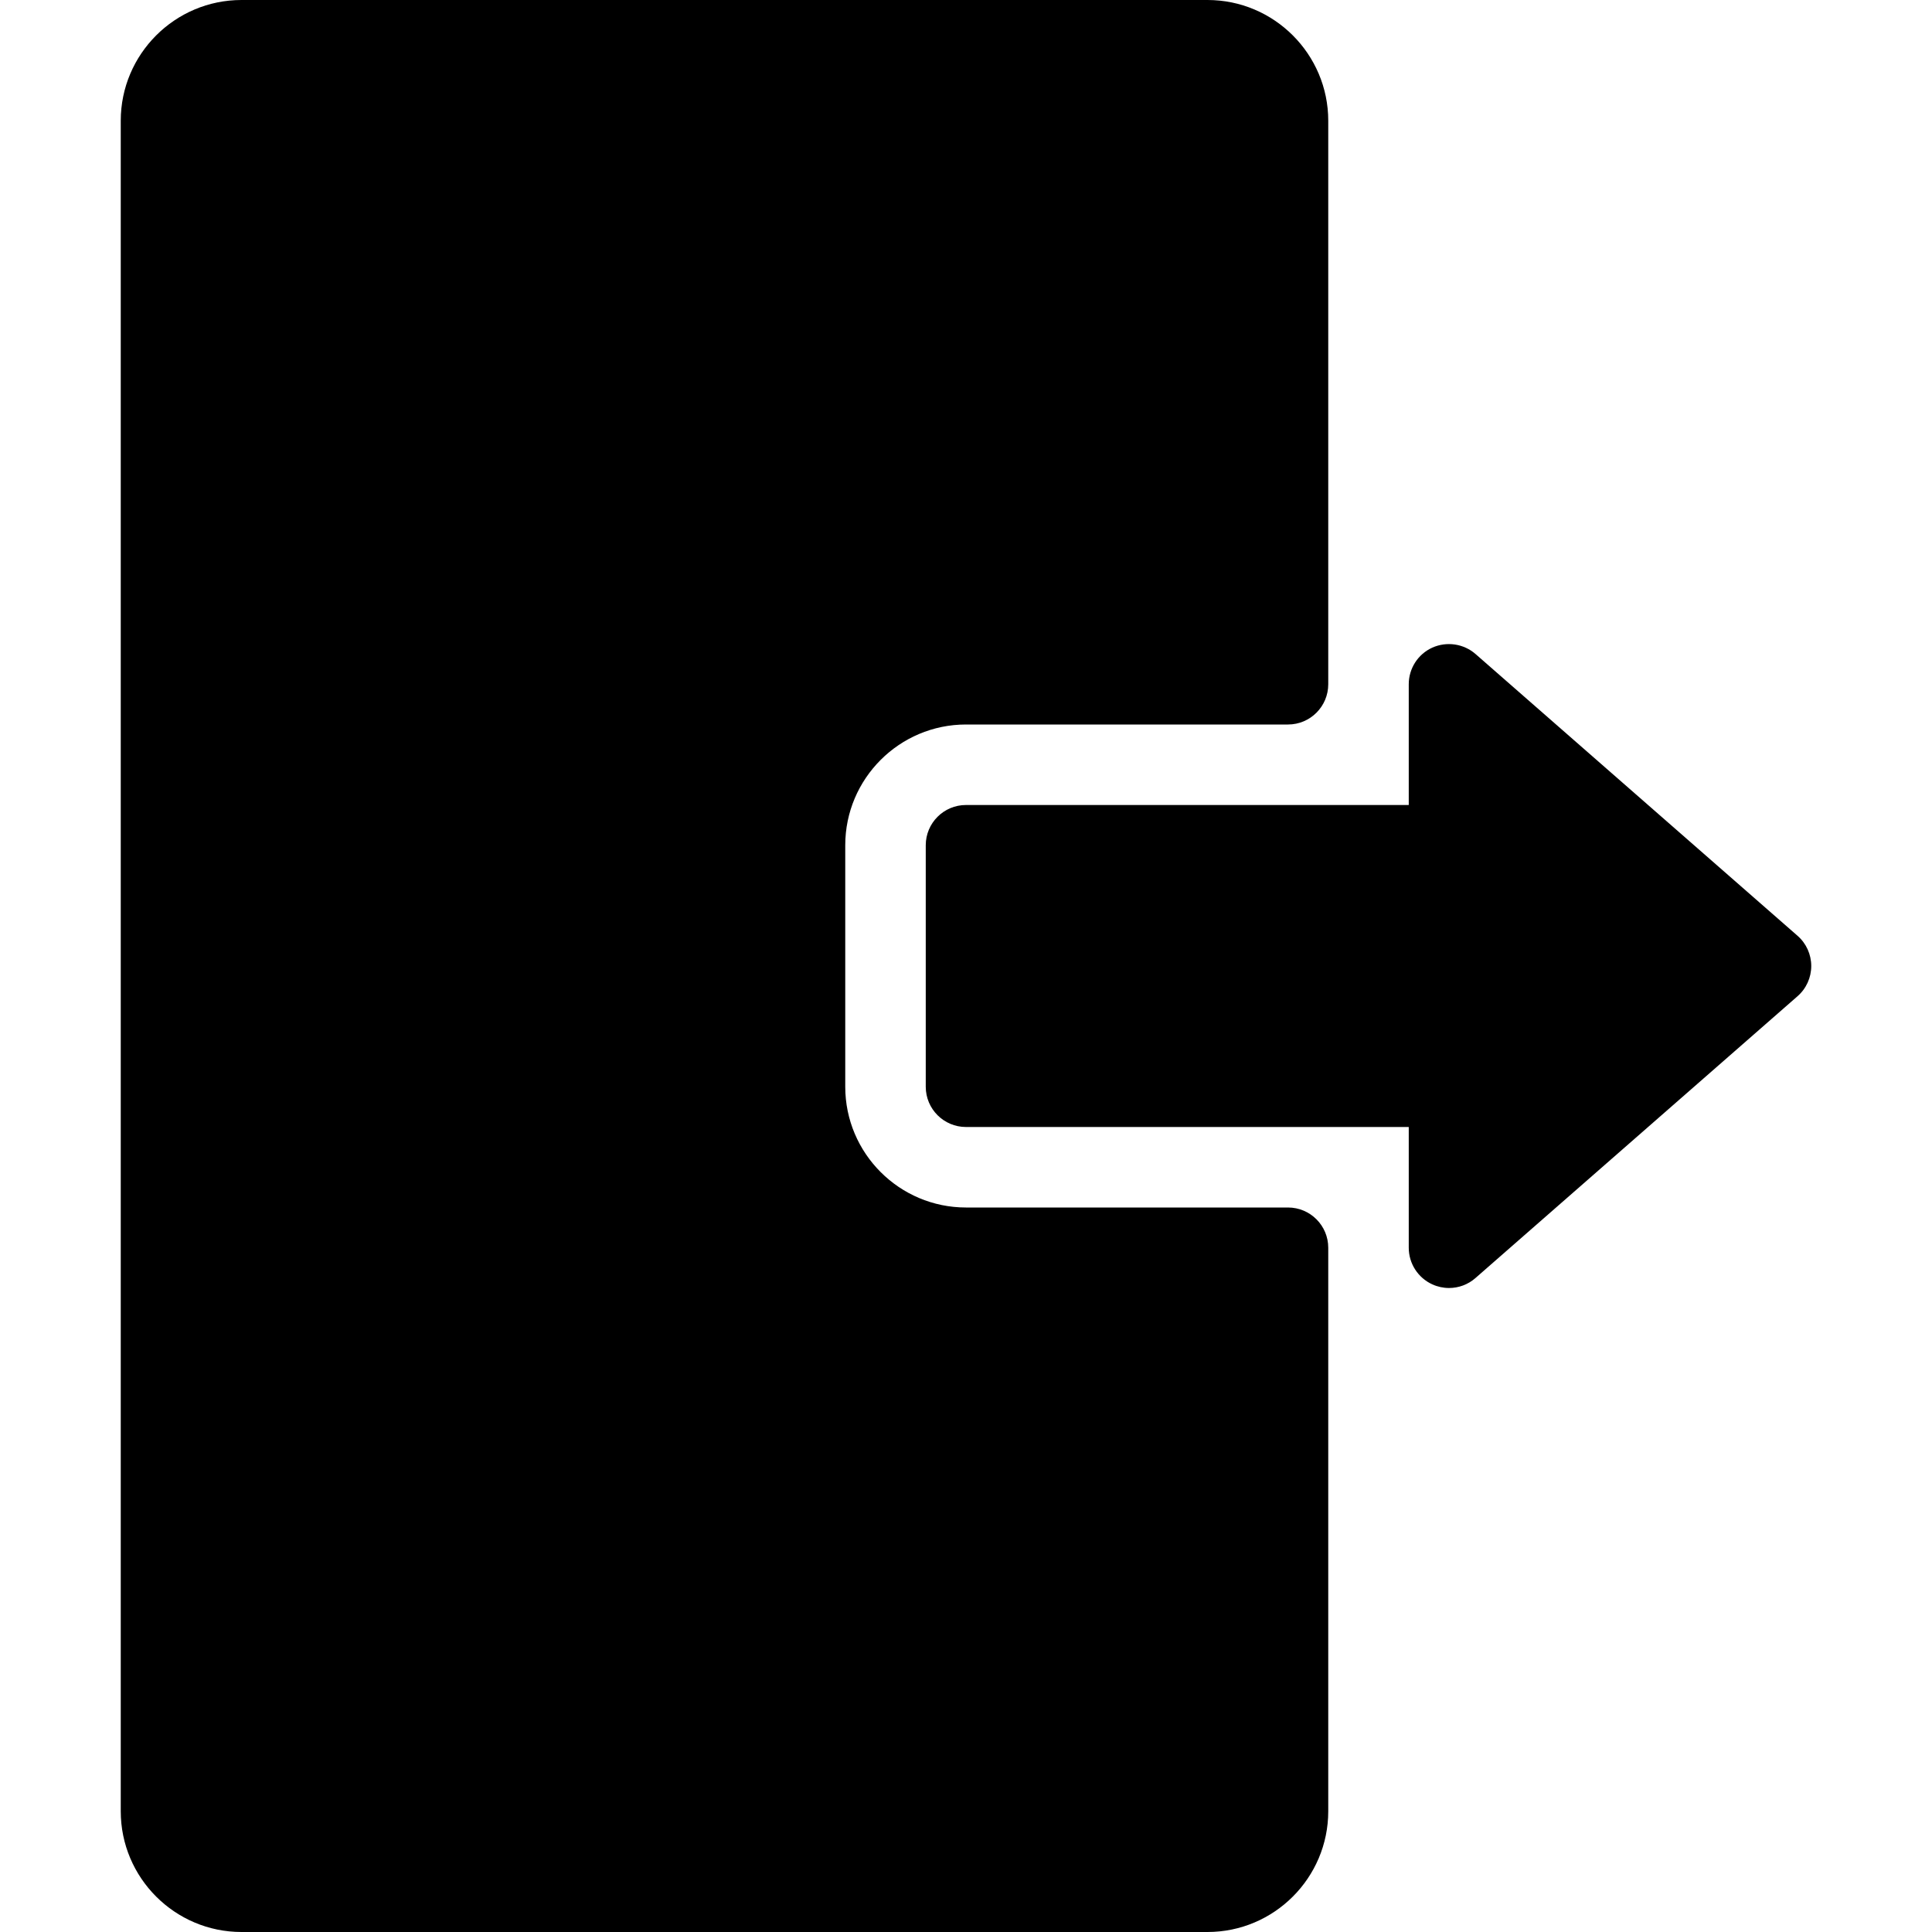 <?xml version="1.0" encoding="iso-8859-1"?>
<!-- Generator: Adobe Illustrator 19.0.0, SVG Export Plug-In . SVG Version: 6.00 Build 0)  -->
<svg version="1.1" id="Layer_1" xmlns="http://www.w3.org/2000/svg" xmlns:xlink="http://www.w3.org/1999/xlink" x="0px" y="0px"
	 viewBox="0 0 24 24" style="enable-background:new 0 0 24 24;" xml:space="preserve">
<g>
	<g>
		<path d="M16,15h-4c-0.827,0-1.5-0.673-1.5-1.5v-3C10.5,9.673,11.173,9,12,9h4c0.276,0,0.5-0.224,0.5-0.5v-7
			C16.5,0.673,15.827,0,15,0H3C2.173,0,1.5,0.673,1.5,1.5v21C1.5,23.327,2.173,24,3,24h12c0.827,0,1.5-0.673,1.5-1.5v-7
			C16.5,15.224,16.276,15,16,15z M22.329,11.624l-4-3.5c-0.147-0.128-0.357-0.159-0.536-0.079C17.614,8.126,17.5,8.304,17.5,8.5V10
			H12c-0.276,0-0.5,0.224-0.5,0.5v3c0,0.276,0.224,0.5,0.5,0.5h5.5v1.5c0,0.196,0.115,0.374,0.293,0.455
			C17.859,15.985,17.93,16,18,16c0.119,0,0.236-0.042,0.329-0.124l4-3.5C22.438,12.281,22.5,12.144,22.5,12
			C22.5,11.856,22.438,11.719,22.329,11.624z"/>
	</g>
</g>
</svg>
